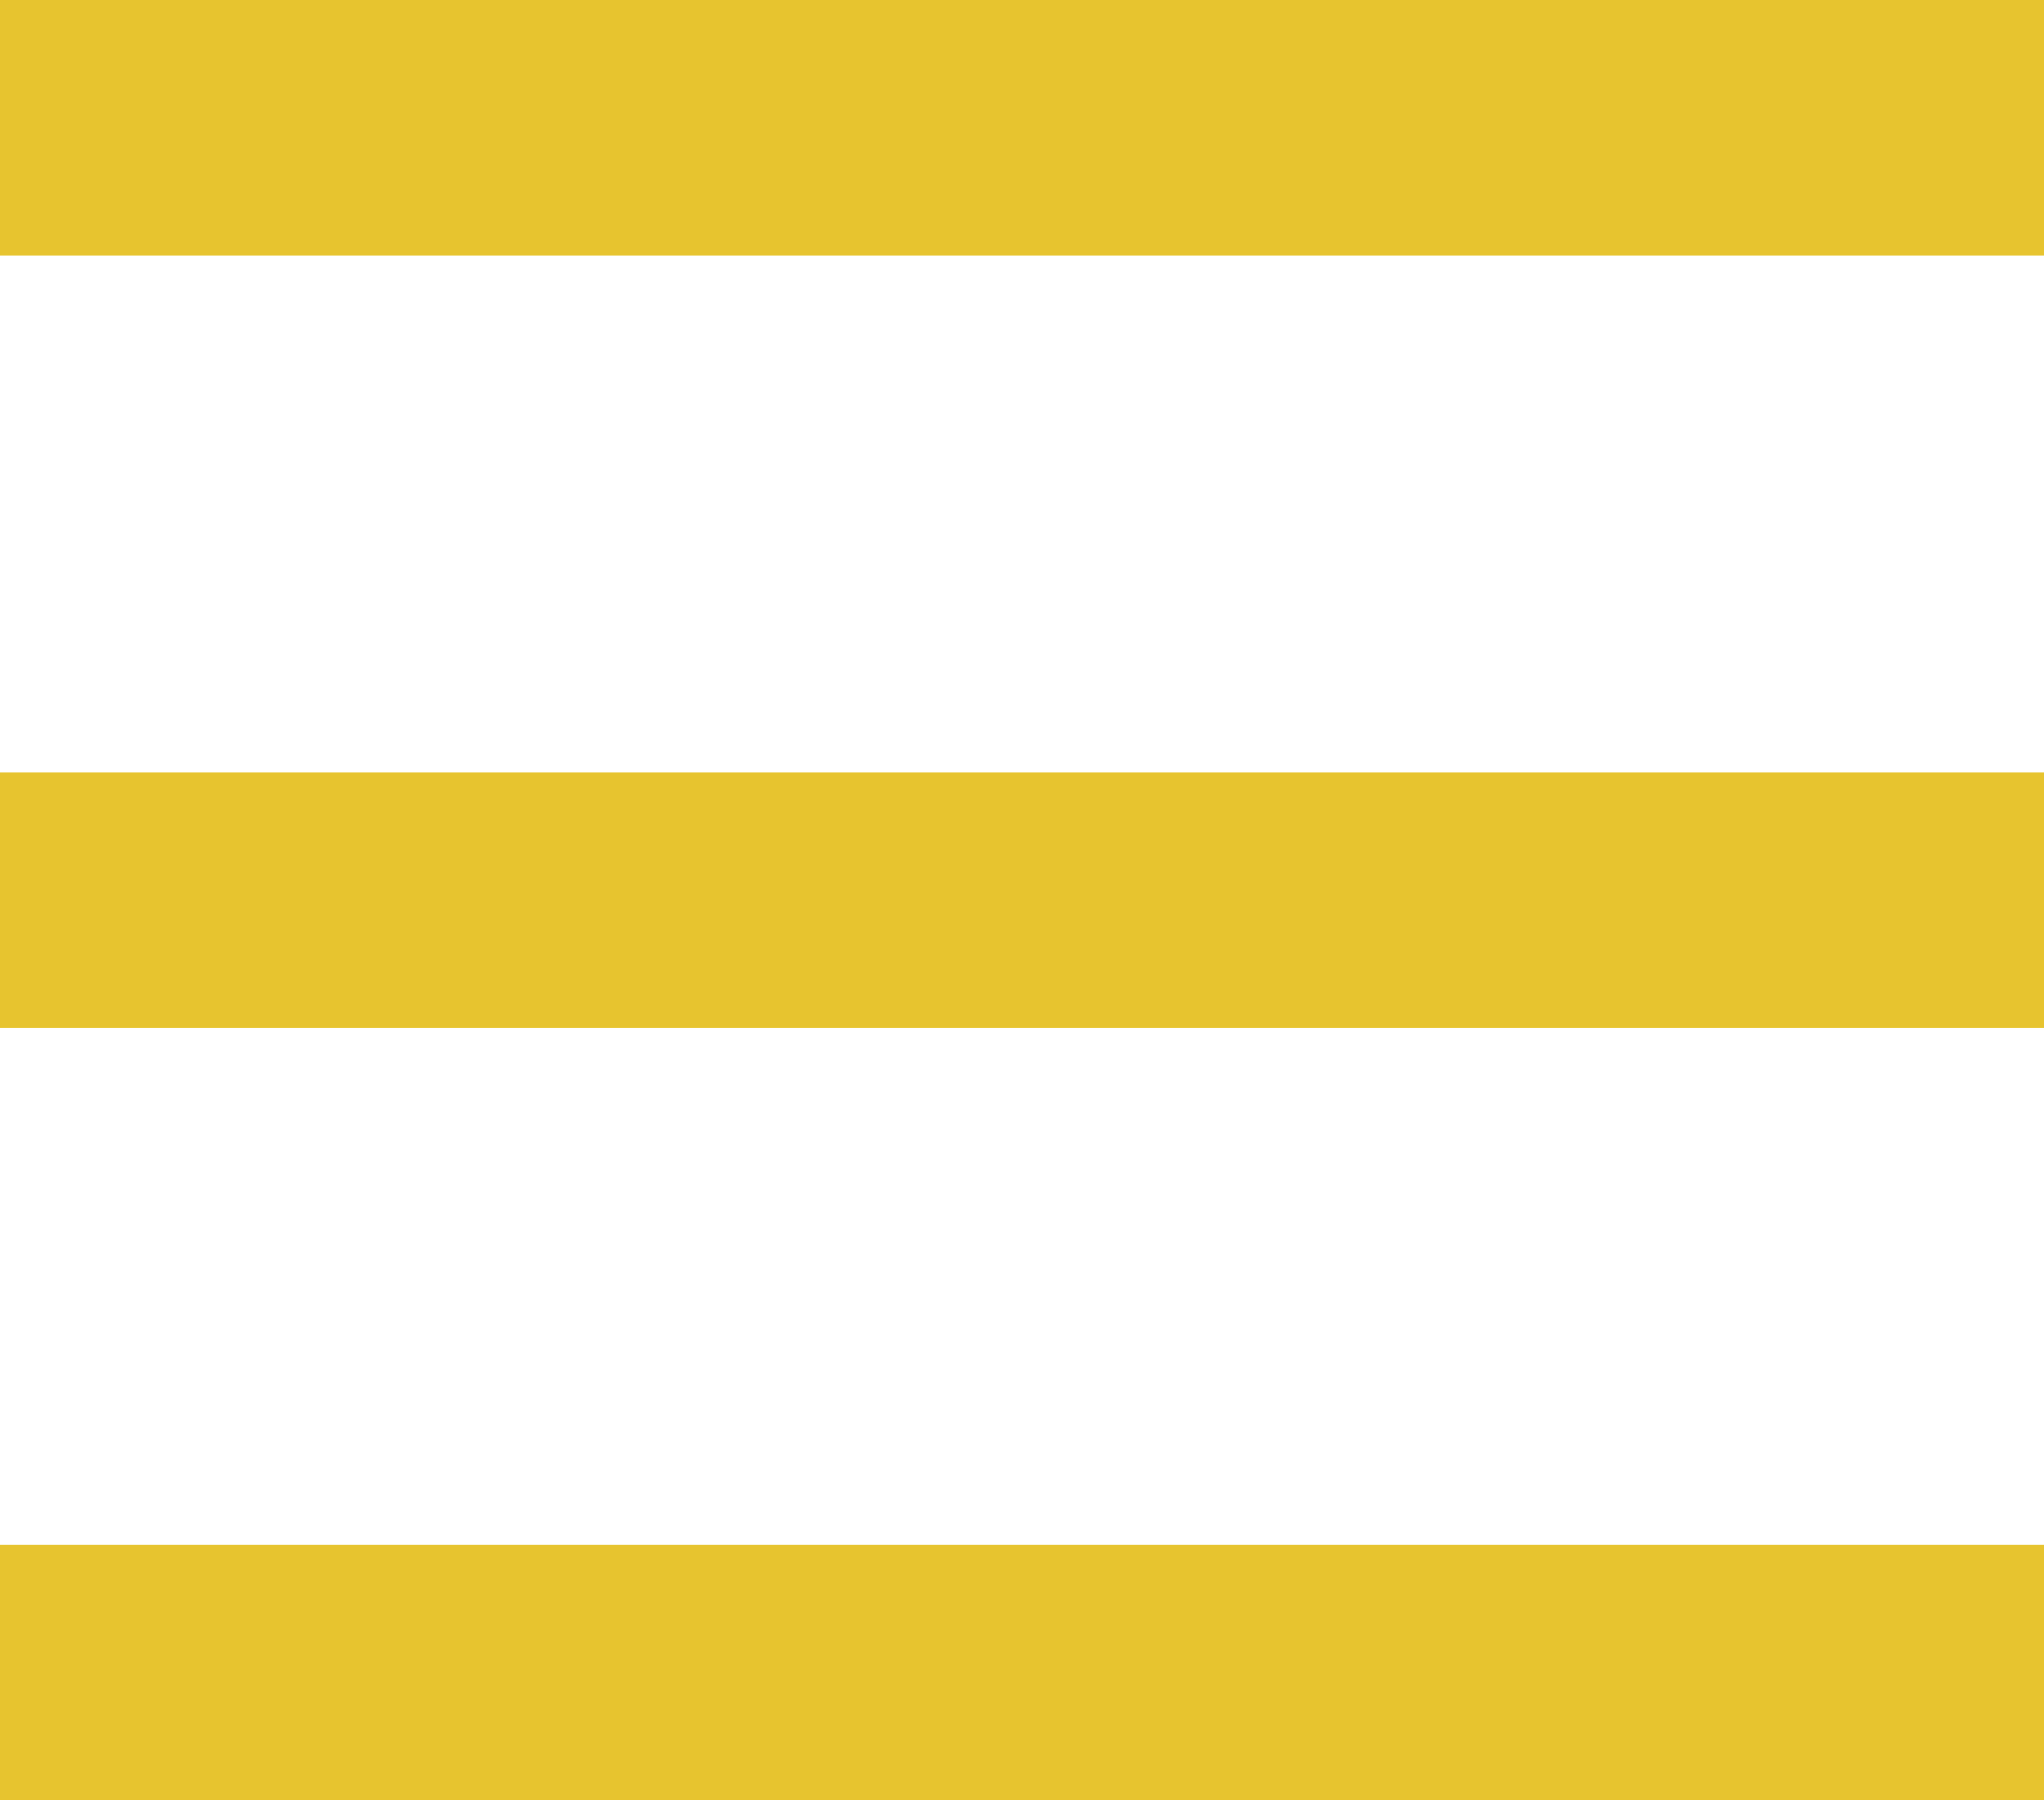<?xml version="1.0" encoding="utf-8"?>
<!-- Generator: Adobe Illustrator 19.1.0, SVG Export Plug-In . SVG Version: 6.00 Build 0)  -->
<svg version="1.1" id="Layer_1" xmlns="http://www.w3.org/2000/svg" xmlns:xlink="http://www.w3.org/1999/xlink" x="0px" y="0px"
	 viewBox="0 0 36 31.7" style="enable-background:new 0 0 36 31.7;" xml:space="preserve">
<style type="text/css">
	.st0{fill:#E7C42F;}
</style>
<g>
	<rect x="0.4" y="14" class="st0" width="35.3" height="3.7"/>
	<path class="st0" d="M35.3,14.3v3H0.7v-3H35.3 M36,13.6H0v4.5h36V13.6L36,13.6z"/>
</g>
<g>
	<rect x="0.4" y="27.6" class="st0" width="35.3" height="3.7"/>
	<path class="st0" d="M35.3,27.9v3H0.7v-3H35.3 M36,27.2H0v4.5h36V27.2L36,27.2z"/>
</g>
<g>
	<rect x="0.4" y="0.4" class="st0" width="35.3" height="3.7"/>
	<path class="st0" d="M35.3,0.7v3H0.7v-3H35.3 M36,0H0v4.5h36V0L36,0z"/>
</g>
</svg>
